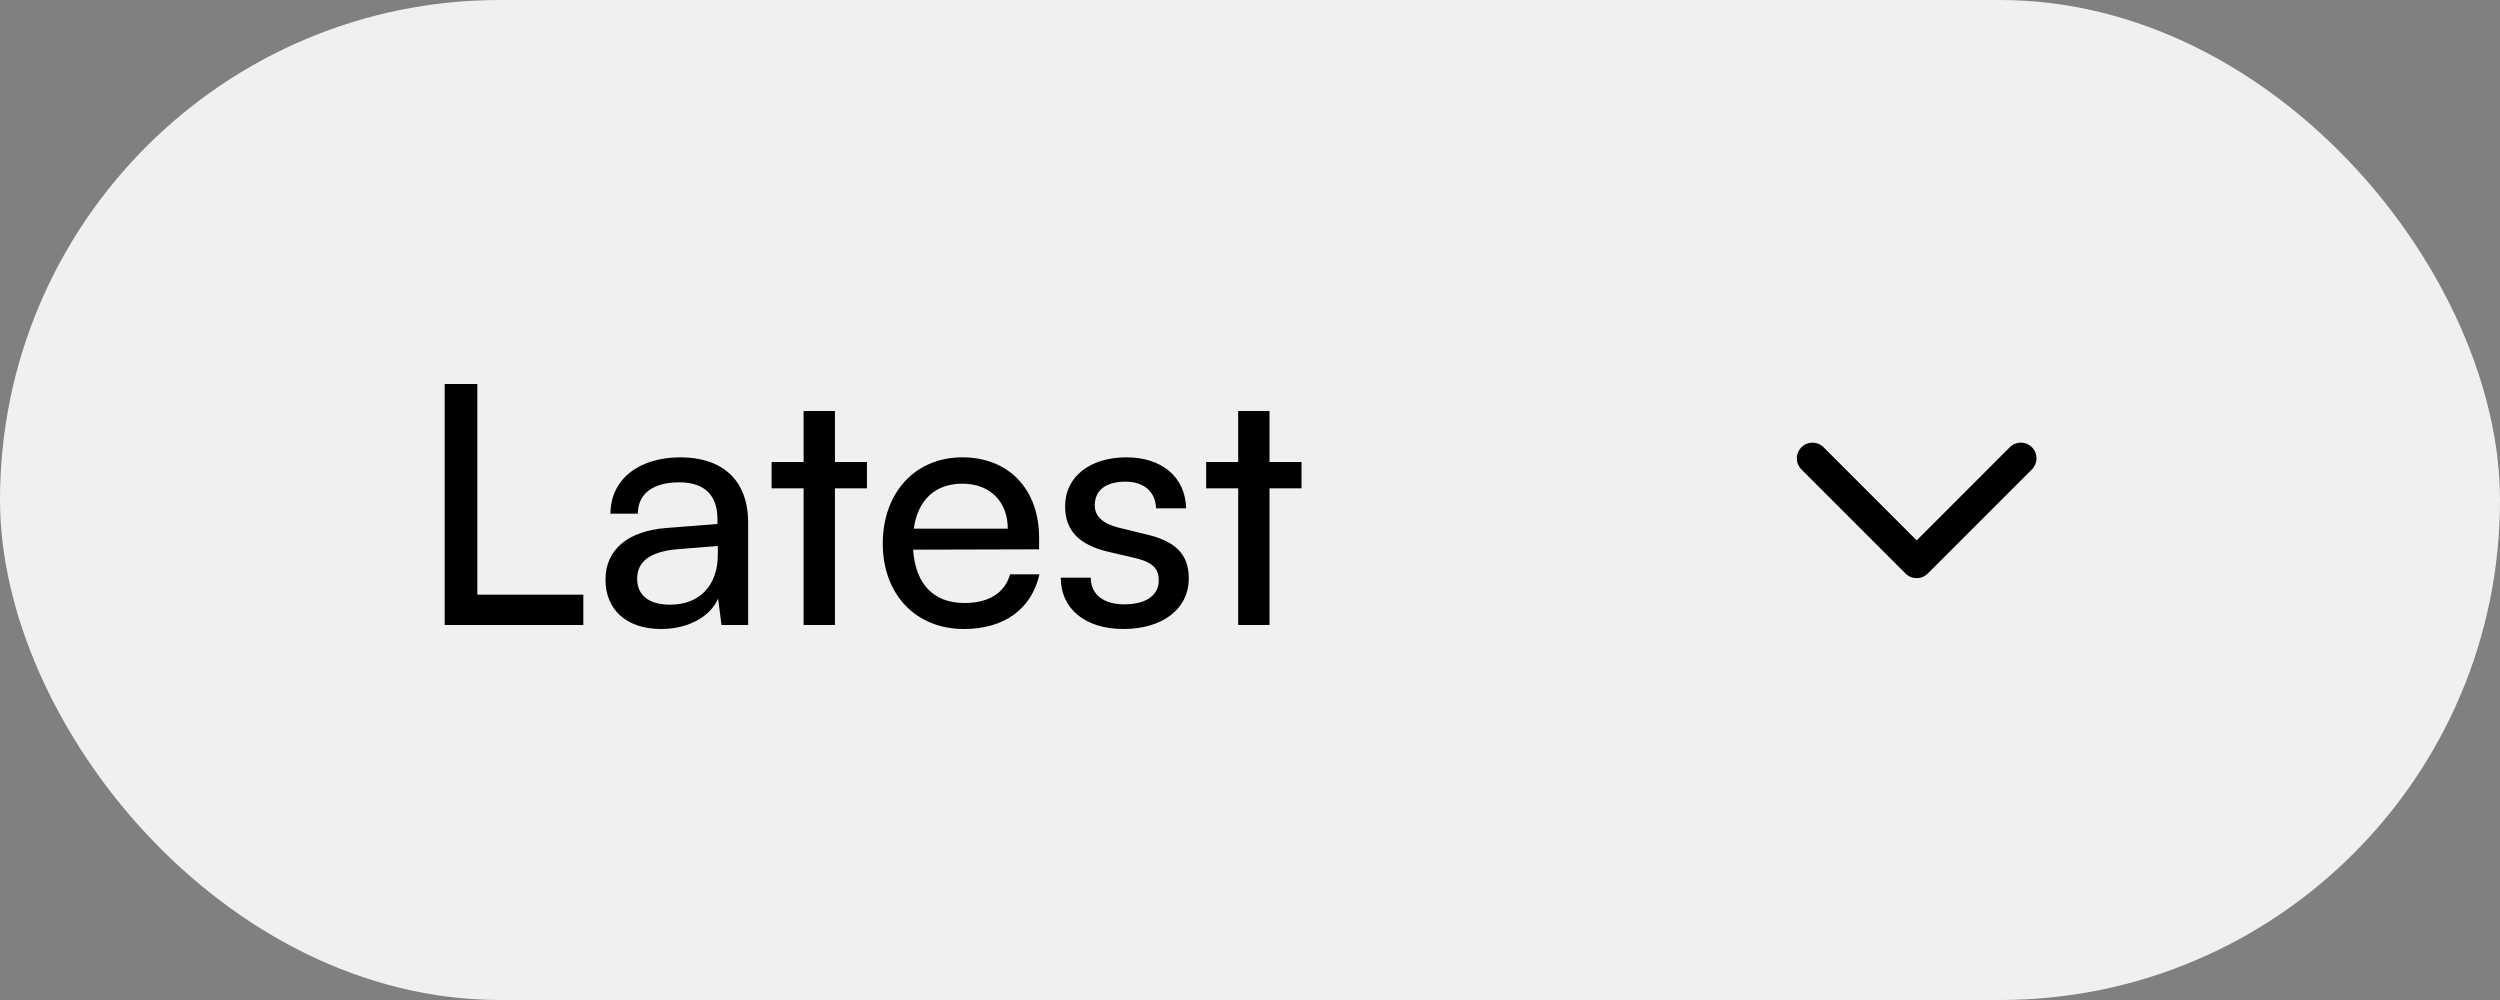 <svg width="120" height="48" viewBox="0 0 120 48" fill="none" xmlns="http://www.w3.org/2000/svg">
<rect x="0" y="0" width="120" height="48" fill="#808080" stroke="none"/>
<rect width="120" height="48" rx="24" fill="#F0F0F0"/>
<path d="M22.912 18.432V28.544H28V30H21.344V18.432H22.912ZM31.735 30.192C30.055 30.192 29.063 29.248 29.063 27.824C29.063 26.384 30.135 25.488 31.975 25.344L34.439 25.152V24.928C34.439 23.616 33.655 23.152 32.599 23.152C31.335 23.152 30.615 23.712 30.615 24.656H29.303C29.303 23.024 30.647 21.952 32.663 21.952C34.599 21.952 35.911 22.976 35.911 25.088V30H34.631L34.471 28.736C34.071 29.632 32.999 30.192 31.735 30.192ZM32.167 29.024C33.591 29.024 34.455 28.096 34.455 26.624V26.208L32.455 26.368C31.127 26.496 30.583 27.008 30.583 27.776C30.583 28.608 31.191 29.024 32.167 29.024ZM40.077 30H38.573V23.44H37.037V22.176H38.573V19.728H40.077V22.176H41.613V23.44H40.077V30ZM46.261 30.192C43.957 30.192 42.373 28.528 42.373 26.096C42.373 23.648 43.925 21.952 46.197 21.952C48.421 21.952 49.877 23.488 49.877 25.808V26.368L43.829 26.384C43.941 28.032 44.805 28.944 46.293 28.944C47.461 28.944 48.229 28.464 48.485 27.568H49.893C49.509 29.248 48.197 30.192 46.261 30.192ZM46.197 23.216C44.885 23.216 44.053 24 43.861 25.376H48.373C48.373 24.08 47.525 23.216 46.197 23.216ZM50.917 27.728H52.357C52.357 28.528 52.965 29.008 53.957 29.008C55.013 29.008 55.621 28.576 55.621 27.856C55.621 27.328 55.365 27.008 54.549 26.8L53.173 26.48C51.781 26.144 51.125 25.456 51.125 24.304C51.125 22.864 52.341 21.952 54.069 21.952C55.781 21.952 56.901 22.912 56.933 24.4H55.493C55.461 23.616 54.933 23.12 54.021 23.12C53.077 23.12 52.549 23.536 52.549 24.256C52.549 24.784 52.933 25.136 53.701 25.328L55.077 25.664C56.405 25.984 57.061 26.592 57.061 27.76C57.061 29.248 55.781 30.192 53.925 30.192C52.085 30.192 50.917 29.216 50.917 27.728ZM60.937 30H59.433V23.44H57.897V22.176H59.433V19.728H60.937V22.176H62.473V23.44H60.937V30Z" fill="black"/>
<path d="M97.531 22.531L92.531 27.531C92.461 27.601 92.378 27.656 92.287 27.694C92.196 27.732 92.098 27.751 91.999 27.751C91.901 27.751 91.803 27.732 91.712 27.694C91.621 27.656 91.538 27.601 91.468 27.531L86.468 22.531C86.327 22.39 86.248 22.199 86.248 21.999C86.248 21.8 86.327 21.609 86.468 21.468C86.609 21.327 86.8 21.248 86.999 21.248C87.199 21.248 87.39 21.327 87.531 21.468L92 25.938L96.469 21.468C96.61 21.327 96.801 21.247 97.001 21.247C97.2 21.247 97.391 21.327 97.532 21.468C97.673 21.608 97.752 21.799 97.752 21.999C97.752 22.198 97.673 22.389 97.532 22.53L97.531 22.531Z" fill="black"/>
</svg>
